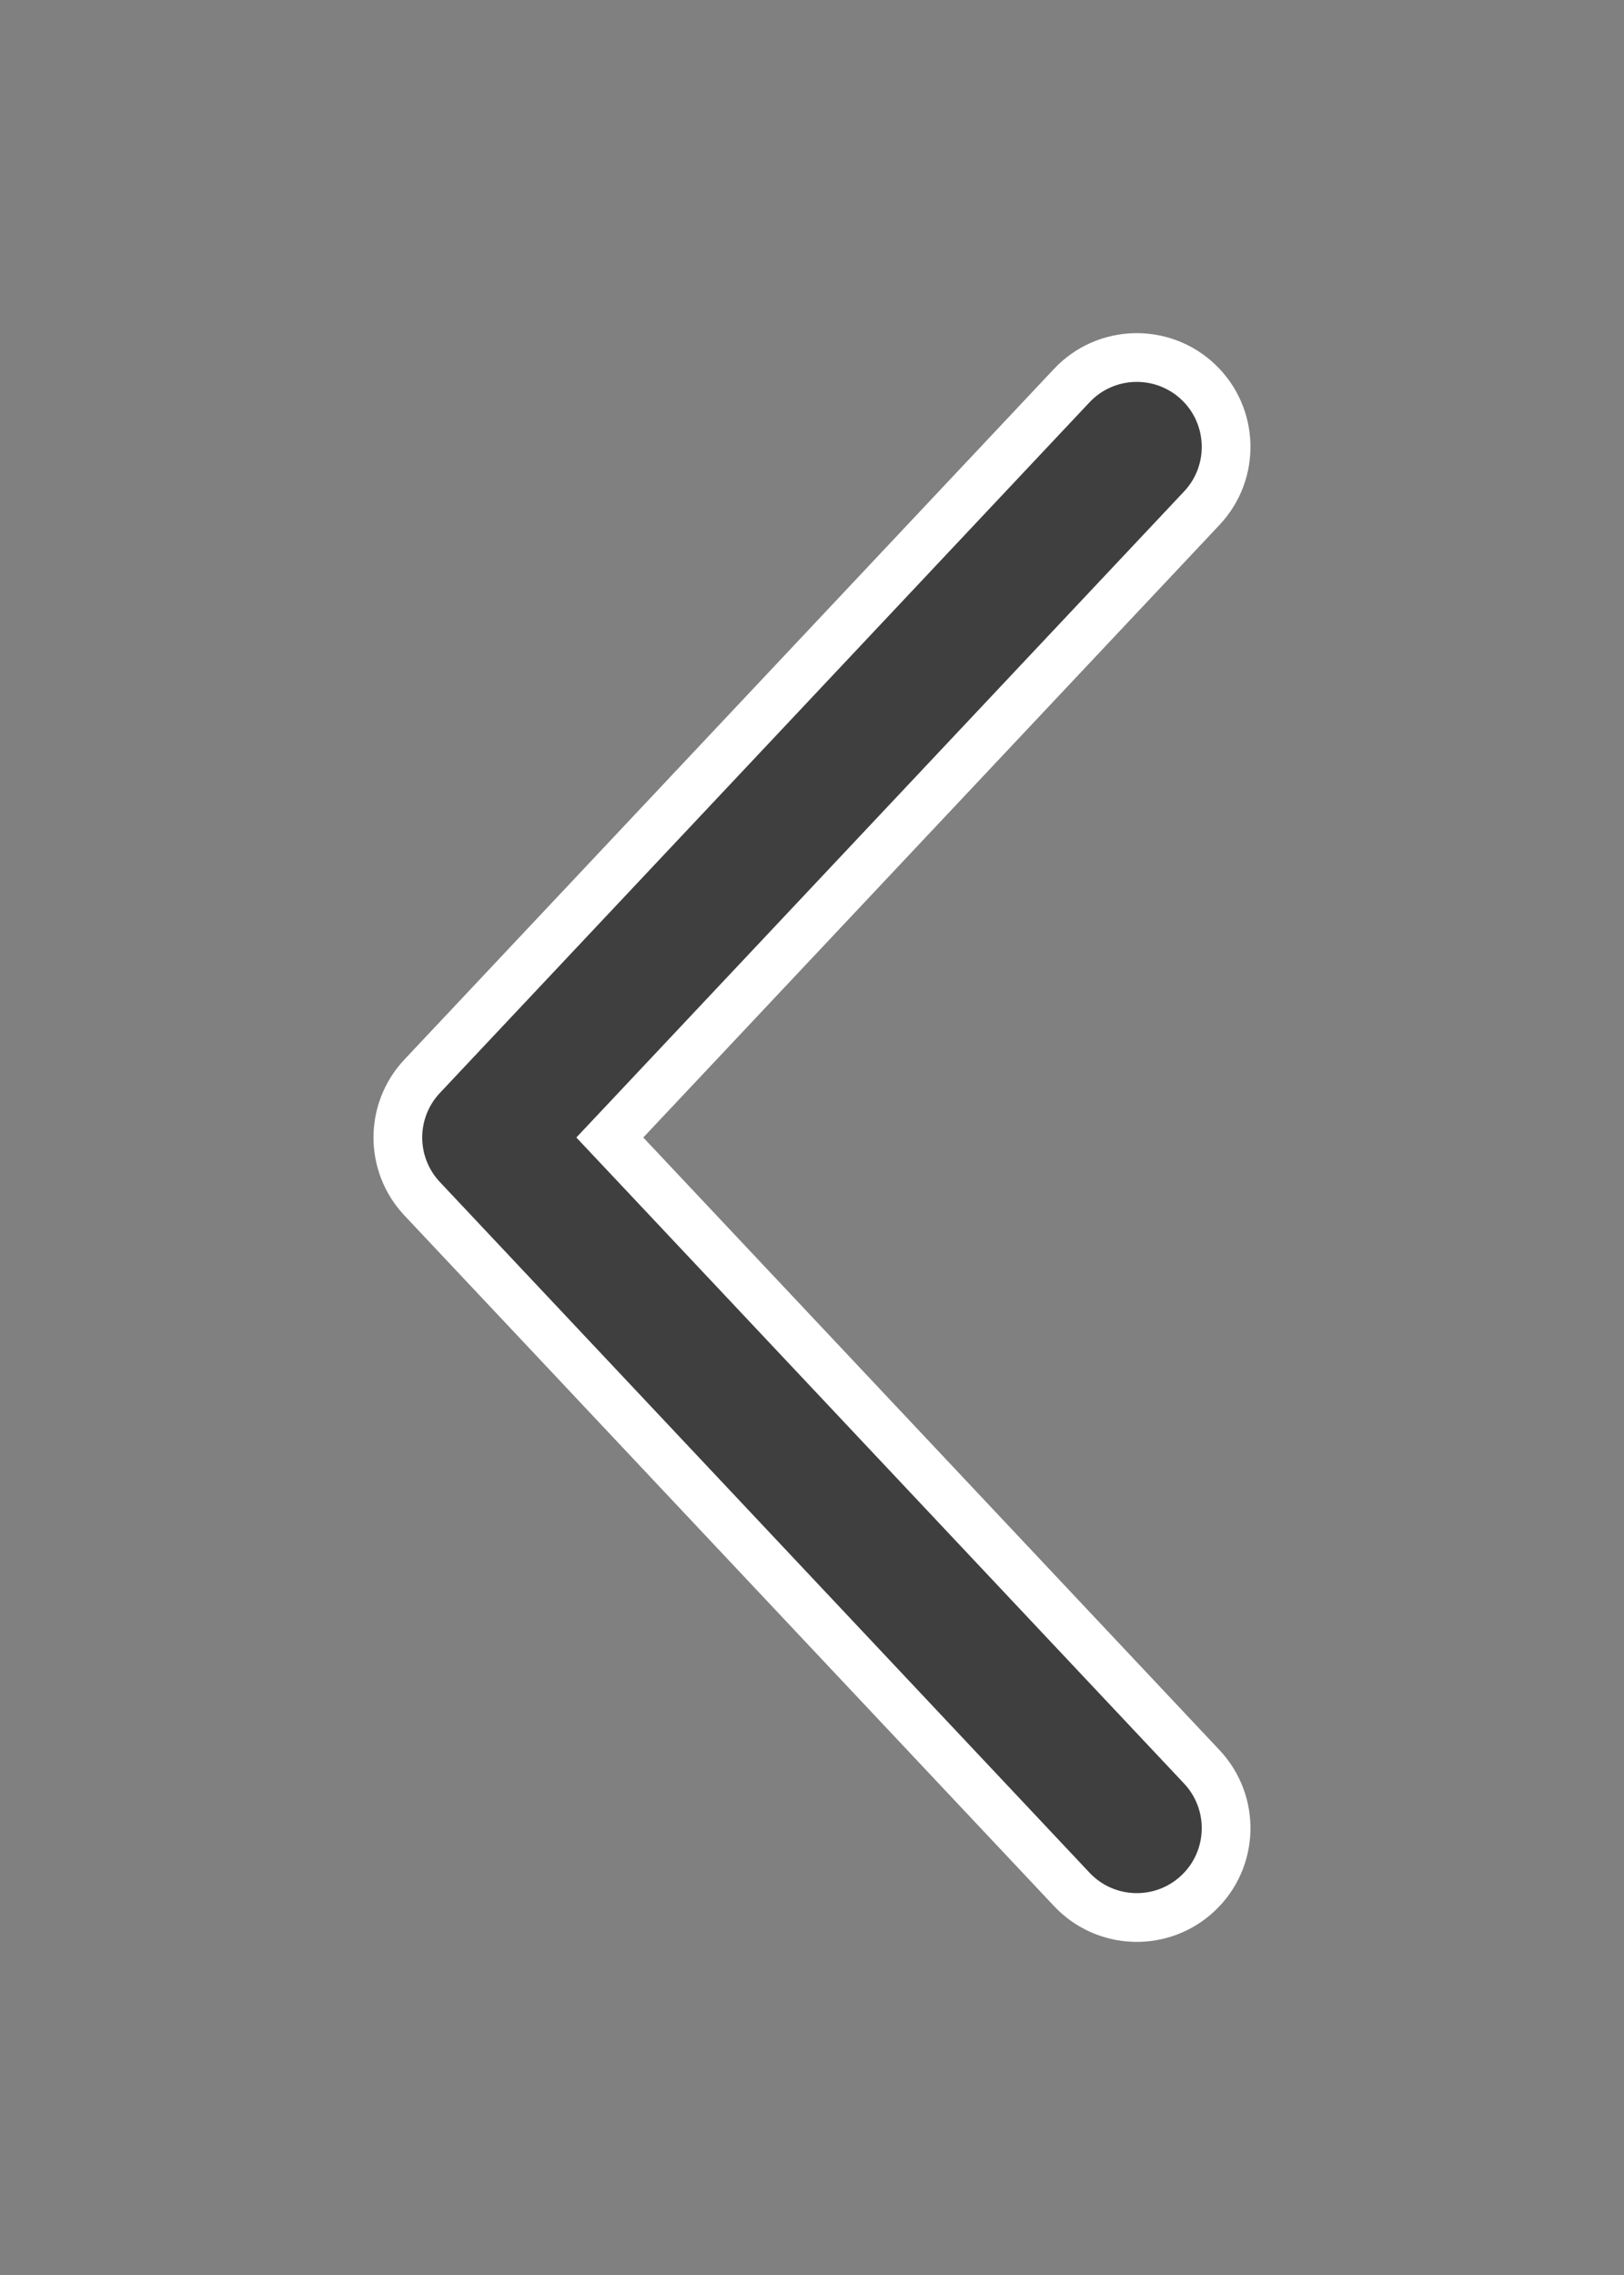 <svg width="20" height="28" viewBox="0 0 20 28" fill="none" xmlns="http://www.w3.org/2000/svg">
<rect x="0" y="0" width="20" height="28" fill="#808080" stroke="none"/>
<path d="M7.704 13.794L7.51 14L7.704 14.206L14.801 21.746C15.217 22.189 15.196 22.885 14.754 23.301C14.311 23.718 13.615 23.696 13.199 23.254L5.199 14.754C4.8 14.33 4.8 13.67 5.199 13.246L13.199 4.746C13.615 4.304 14.311 4.283 14.754 4.699C15.196 5.115 15.217 5.812 14.801 6.254L7.704 13.794Z" fill="#3F3F3F" stroke="white" stroke-width="0.6"/>
</svg>
